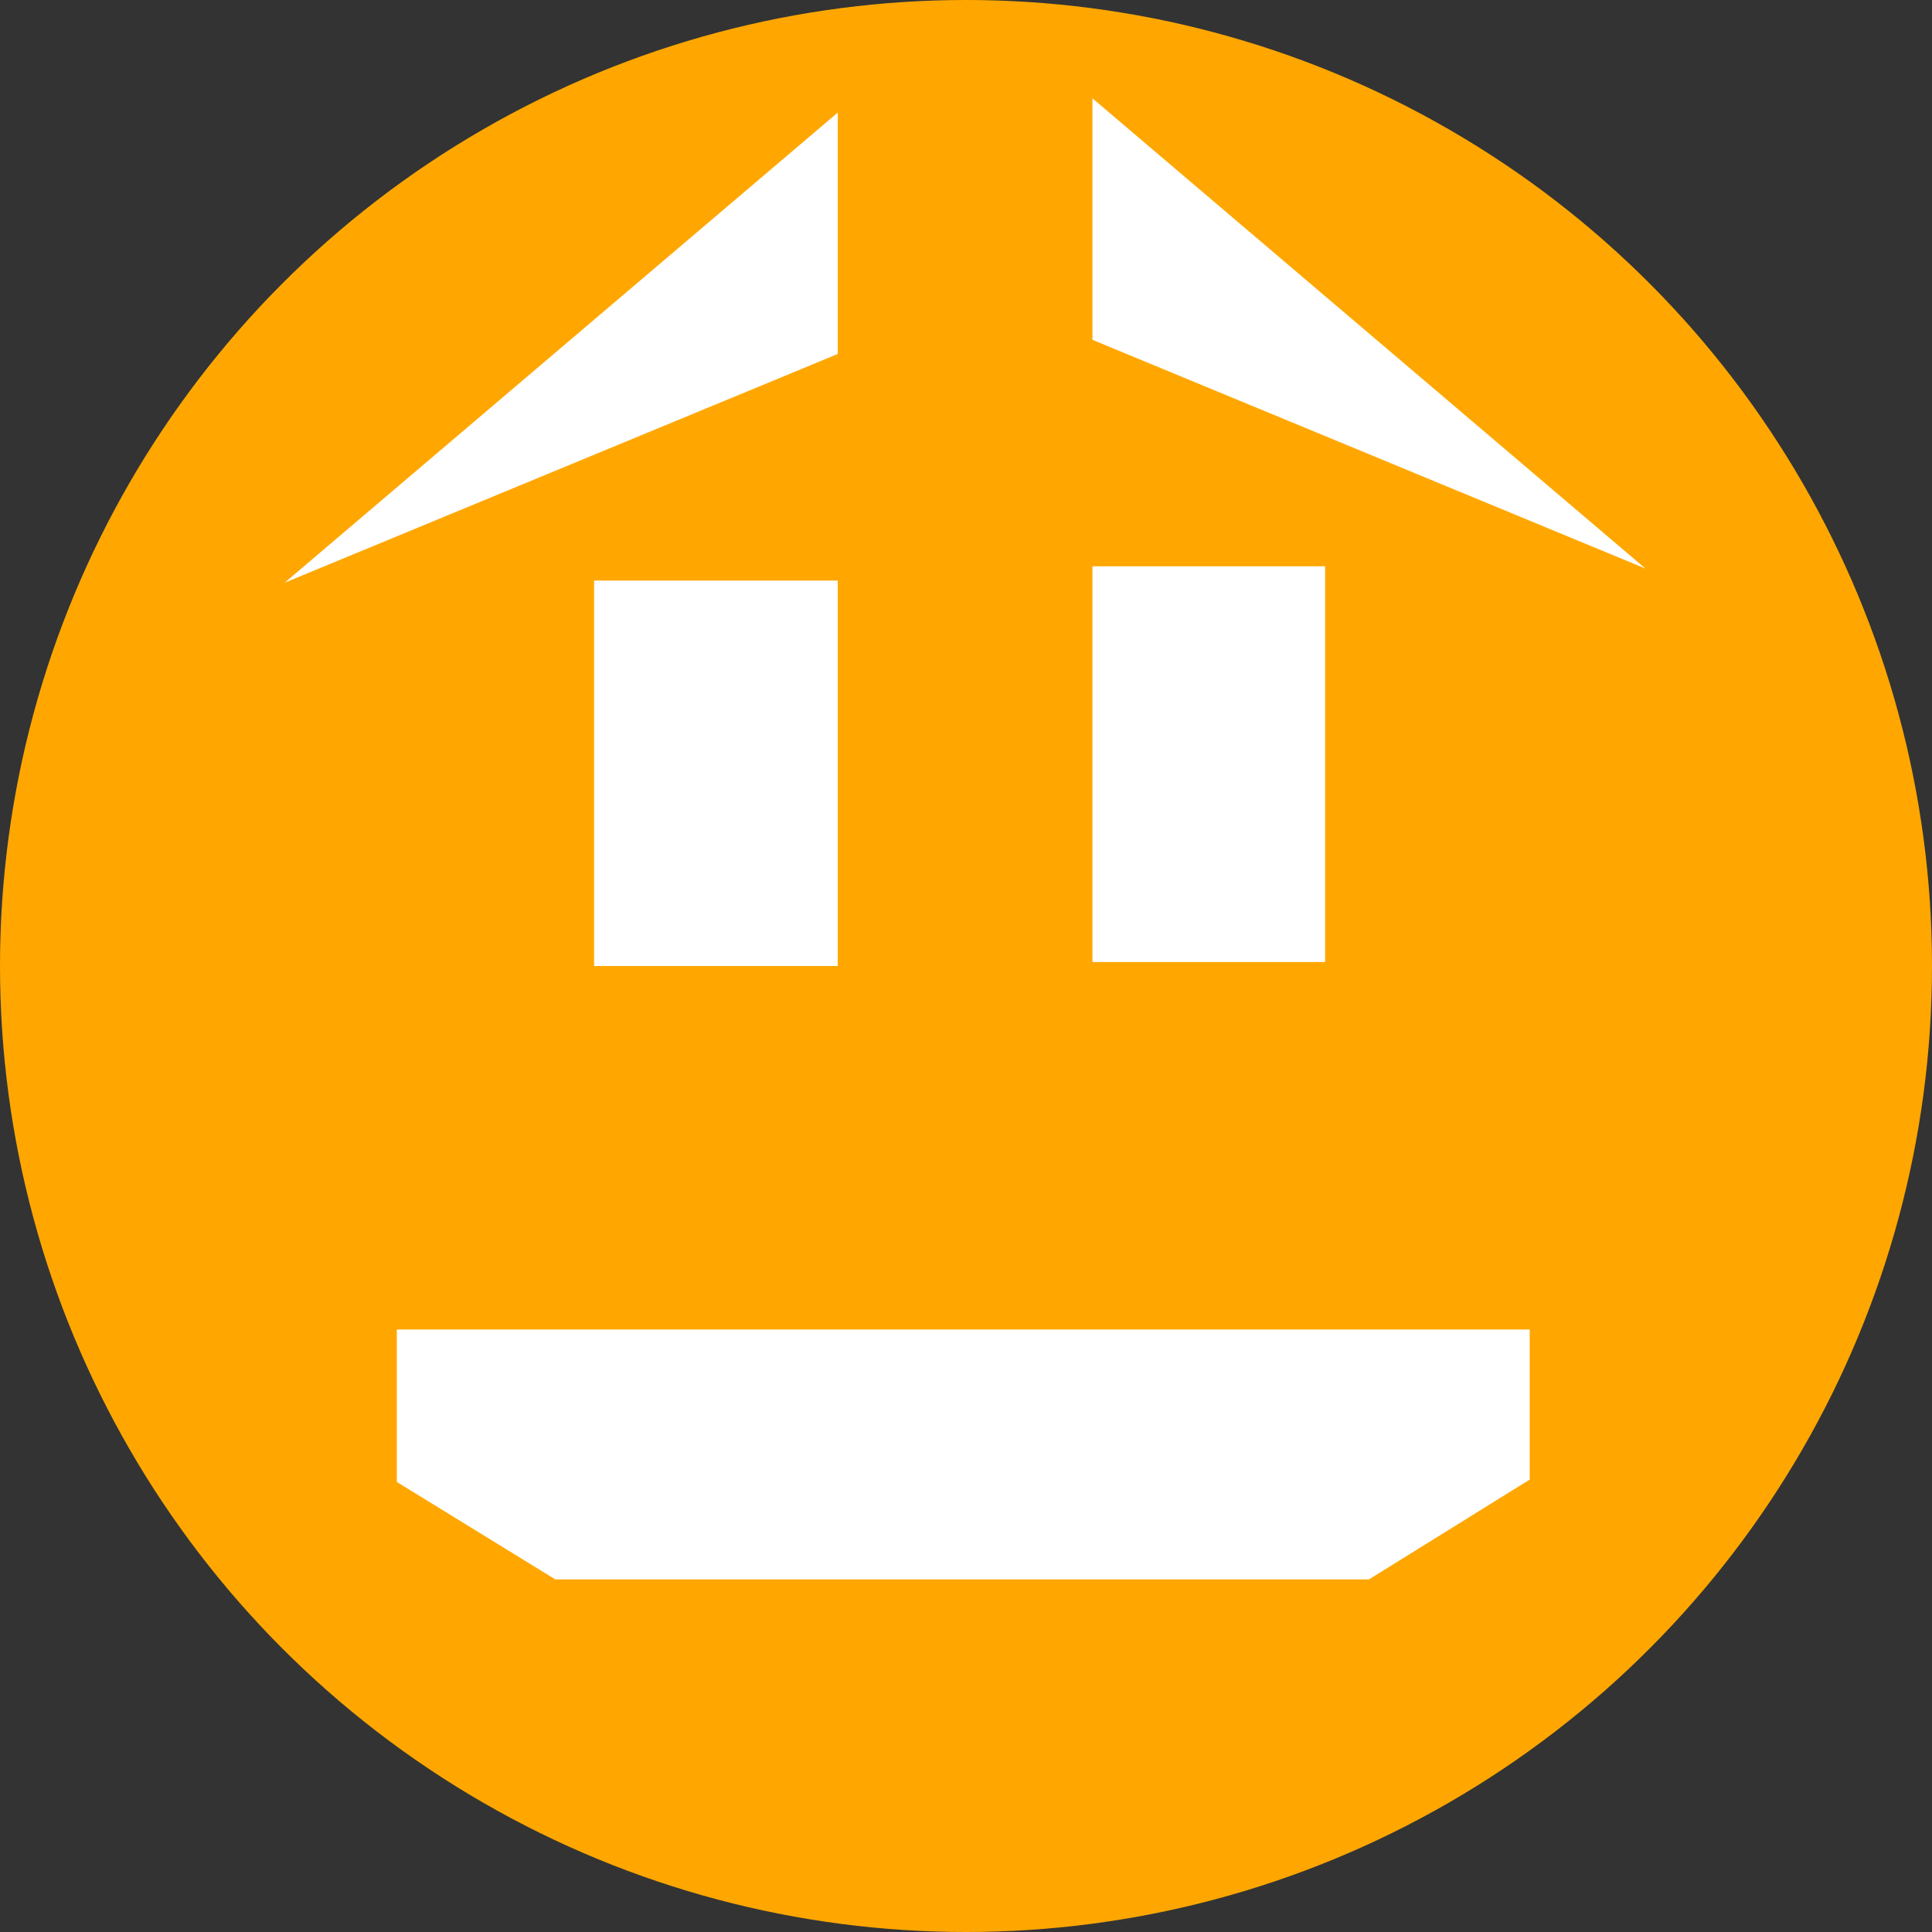 <?xml version="1.0" encoding="utf-8"?>
<!-- Generator: Adobe Illustrator 14.0.0, SVG Export Plug-In . SVG Version: 6.00 Build 43363)  -->
<!DOCTYPE svg PUBLIC "-//W3C//DTD SVG 1.1//EN" "http://www.w3.org/Graphics/SVG/1.1/DTD/svg11.dtd">
<svg version="1.1" id="Ebene_1" xmlns="http://www.w3.org/2000/svg" xmlns:xlink="http://www.w3.org/1999/xlink" x="0px" y="0px"
	 width="18px" height="18px" viewBox="0 0 18 18" enable-background="new 0 0 18 18" xml:space="preserve">
<rect x="0" y="0" width="18" height="18" fill="#333333" stroke="none"/>
<g>
	<circle fill="#FFA700" cx="9" cy="9" r="9"/>
	<g>
		<rect x="5.535" y="5.409" fill="#FFFFFF" width="2.27" height="3.591"/>
		<rect x="10.178" y="5.276" fill="#FFFFFF" width="2.168" height="3.687"/>
		<polygon fill="#FFFFFF" points="7.805,3.298 7.805,1.049 2.652,5.429 		"/>
		<polygon fill="#FFFFFF" points="10.178,3.166 10.178,0.916 15.33,5.297 		"/>
	</g>
	<polygon fill="#FFFFFF" points="12.754,14.715 14.252,13.785 14.252,12.387 3.697,12.387 3.697,13.807 5.174,14.715 	"/>
</g>
</svg>
